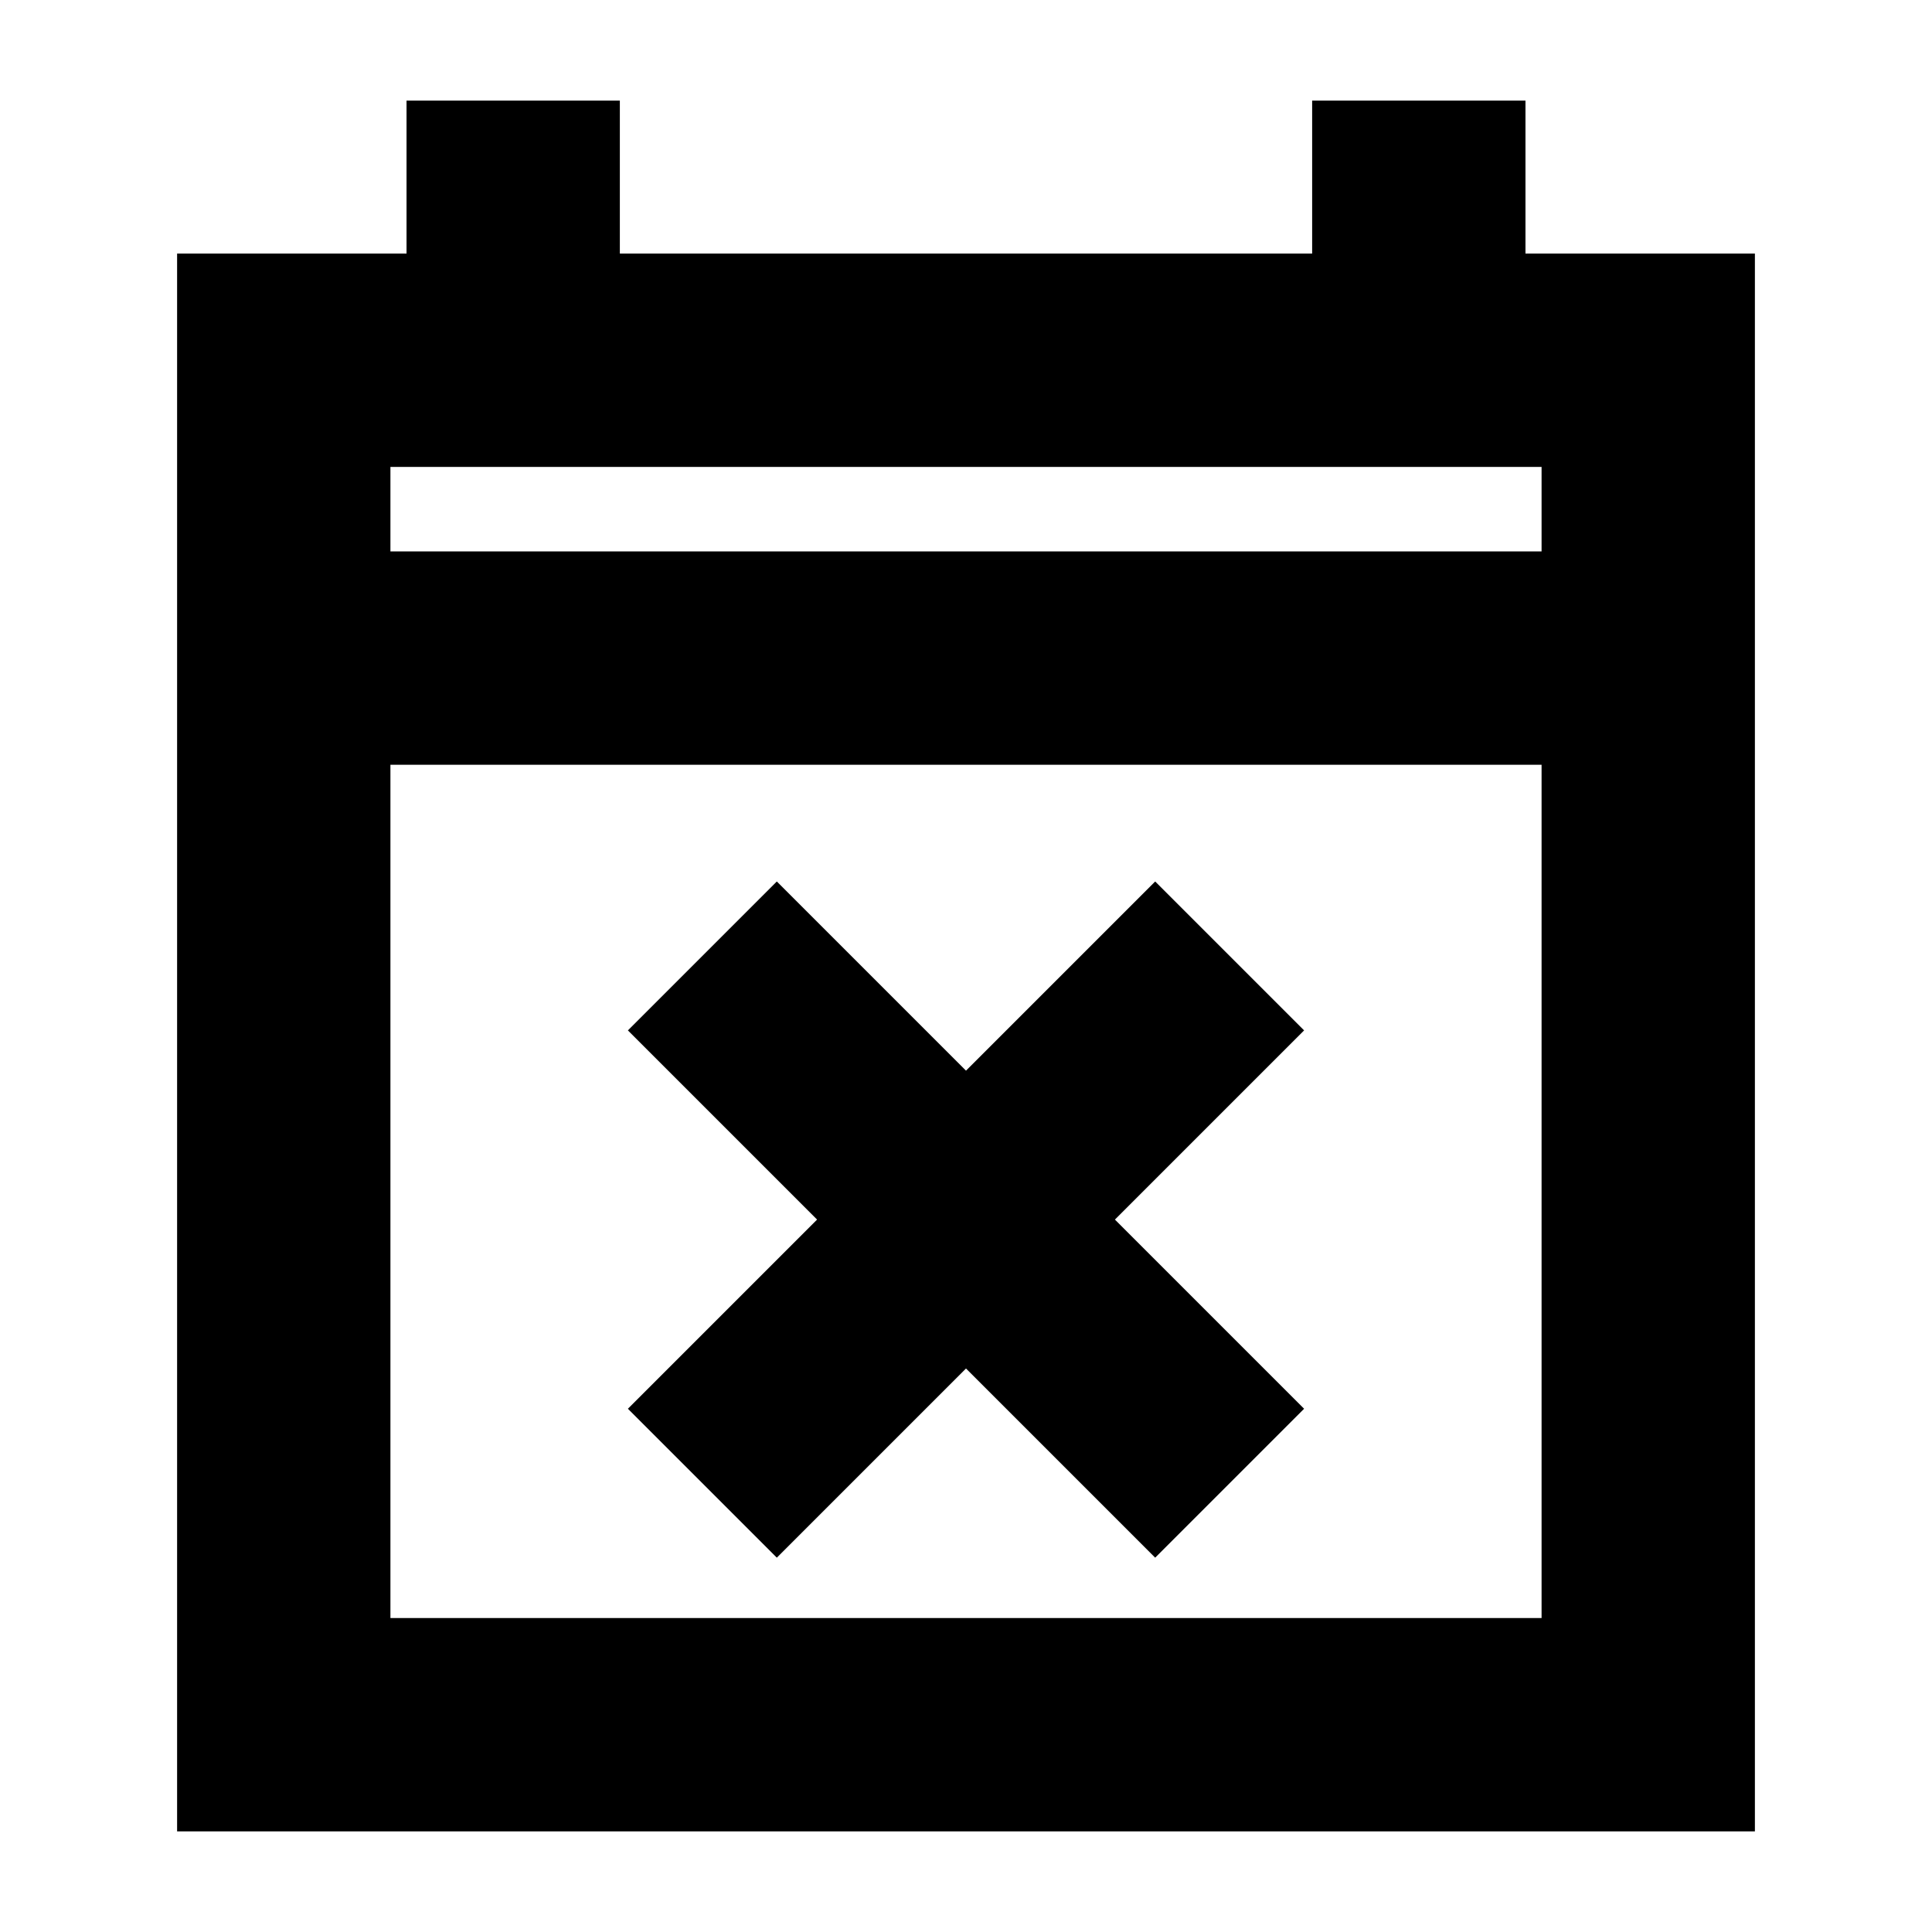 <svg xmlns="http://www.w3.org/2000/svg" height="24" width="24"><path d="M9.65 19.35 7.8 17.5l2.35-2.35L7.8 12.8l1.85-1.85L12 13.3l2.35-2.35 1.85 1.85-2.35 2.35 2.35 2.35-1.85 1.85L12 17Zm-7.45 3.4V3.15h2.85v-1.9H7.7v1.9h8.6v-1.9h2.65v1.9h2.85v19.6Zm2.65-2.65h14.3V9.5H4.85Zm0-13.25h14.3V5.8H4.85Zm0 0V5.8v1.05Z"/></svg>